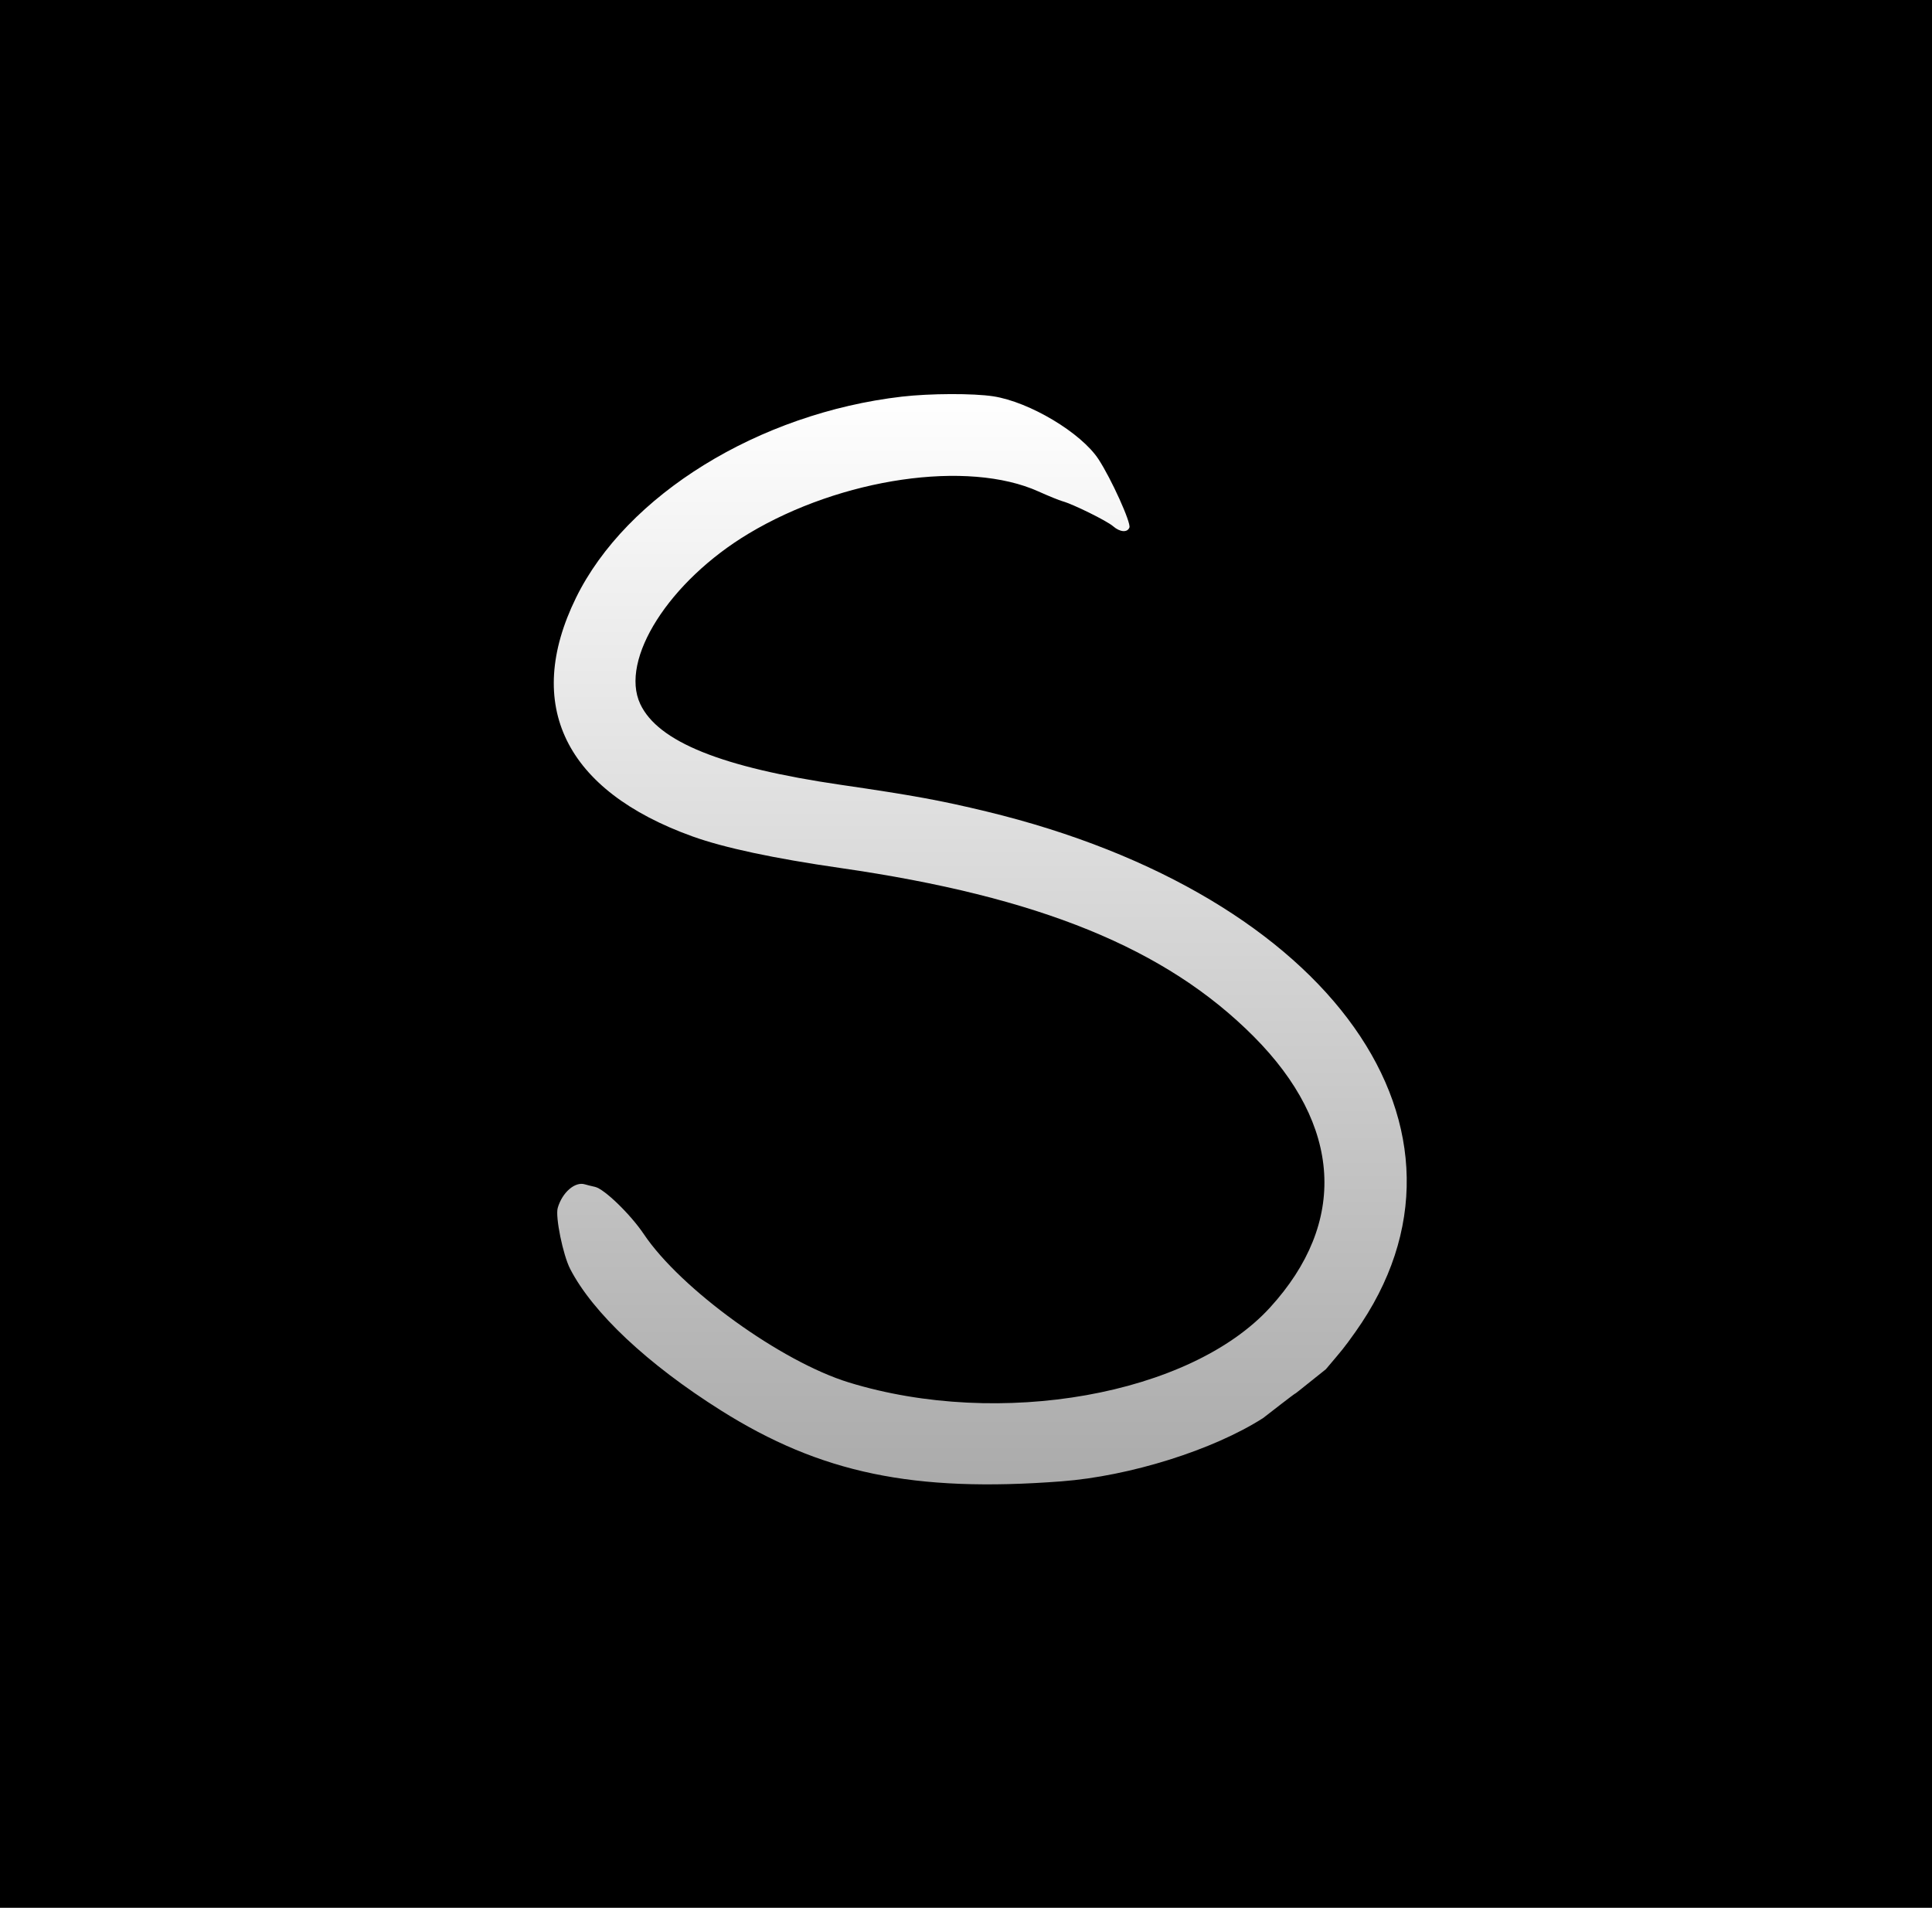 <svg xmlns="http://www.w3.org/2000/svg" viewBox="0 0 800 790" width="800" height="790">
<defs>
  <linearGradient id="fgGradient" x1="0%" y1="0%" x2="0%" y2="100%">
    <stop offset="0%" stop-color="#ffffff" />
    <stop offset="100%" stop-color="#aaaaaa" />
  </linearGradient>
</defs>
<rect x="0" y="0" width="800" height="790" fill="#000000"/>
<path fill="url(#fgGradient)" d="m373.5 164.236c-59.297 6.869-114.142 40.723-135.011 83.339-21.768 44.452-4.48 79.811 48.299 98.789 13.085 4.705 33.622 9.089 61.212 13.067 82.34 11.873 134.805 33.267 171.16 69.794 36.546 36.72 38.946 76.956 6.693 112.246-33.083 36.197-111.809 50.189-174.346 30.986-28.113-8.632-69.635-38.663-84.91-61.411-5.504-8.197-16.375-18.729-20.203-19.574-1.592-.352-3.482-.822-4.2-1.046-4.086-1.272-9.41 3.354-11.252 9.776-1.051 3.665 2.178 19.479 5.156 25.252 9.369 18.158 32.093 39.488 62.402 58.575 41.301 26.009 79.822 34.035 141 29.38 28.373-2.159 62.745-12.94 83.5-26.191 26-20.218 1-.218 26-20.218 6.909-8.175 7.269-8.454 12.172-15.35 59.403-83.548-9.65-181.071-152.672-215.619-19.055-4.603-30.392-6.678-60.5-11.072-49.169-7.176-75.54-17.812-82.88-33.428-8.655-18.411 12.002-50.887 44.905-70.598 38.413-23.011 90.727-30.611 119.975-17.429 4.125 1.859 8.625 3.689 10 4.067 4.33 1.189 18.395 8.14 20.903 10.33 2.843 2.483 5.92 2.725 6.761.532.747-1.946-7.496-20.163-12.79-28.264-7.152-10.945-28.555-23.749-43.567-26.061-8.293-1.278-26.197-1.217-37.807.128" fill-rule="evenodd"/>
</svg>
